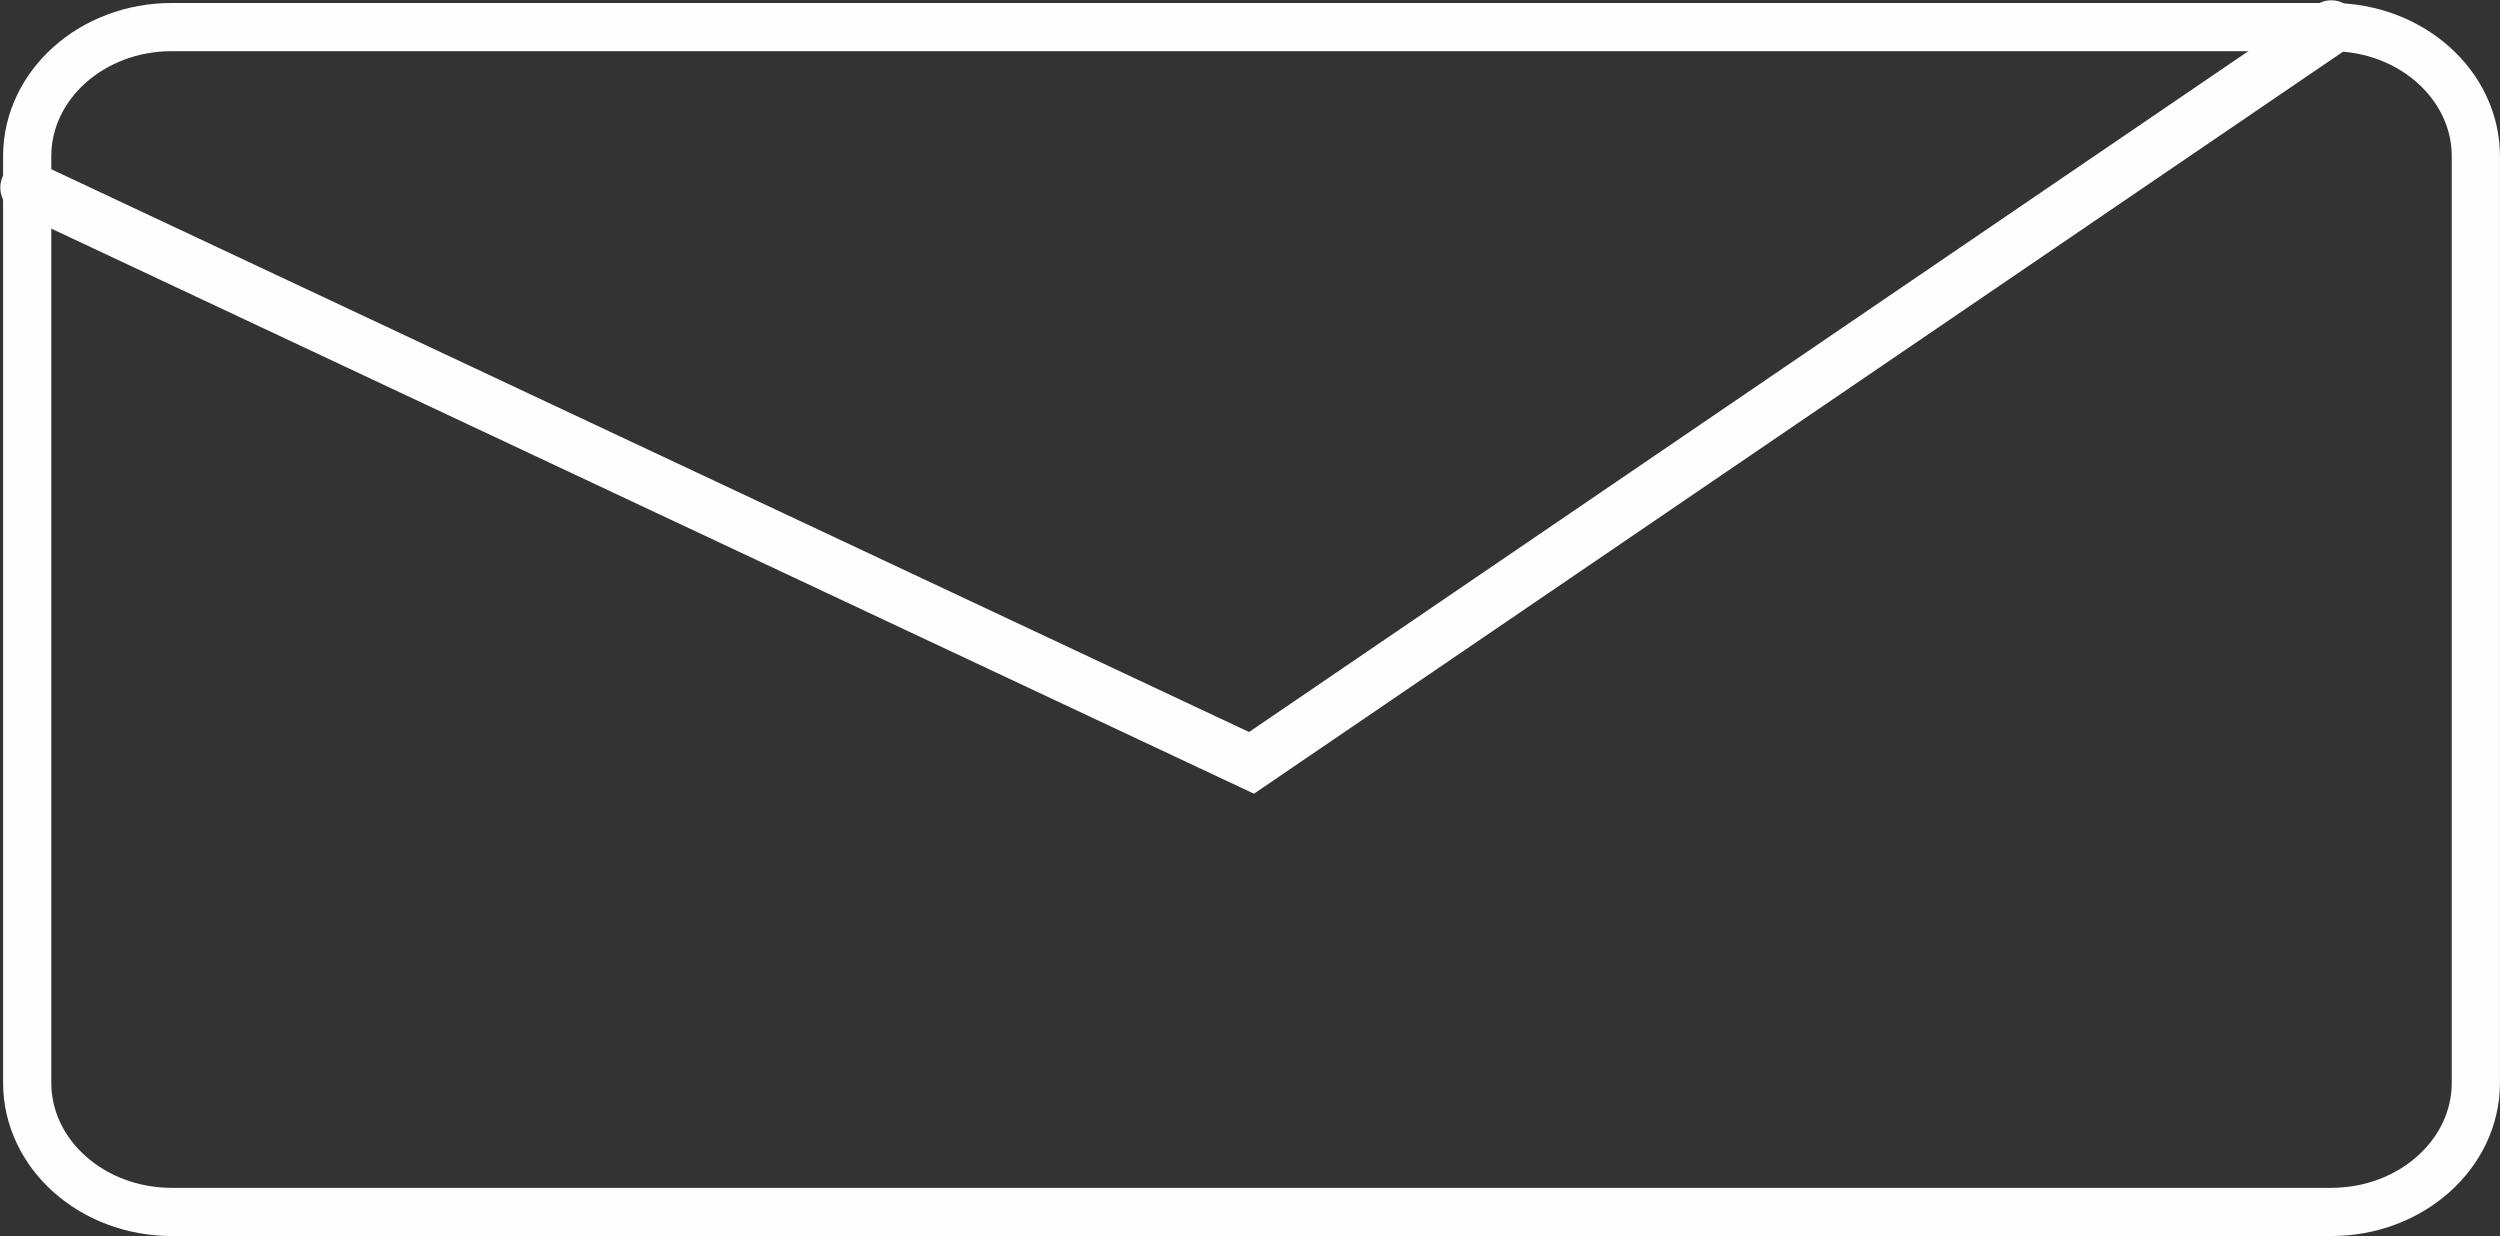 <?xml version="1.0" encoding="UTF-8" standalone="no"?>
<!-- Created with Inkscape (http://www.inkscape.org/) -->

<svg
   xmlns:dc="http://purl.org/dc/elements/1.1/"
   xmlns:cc="http://creativecommons.org/ns#"
   xmlns:rdf="http://www.w3.org/1999/02/22-rdf-syntax-ns#"
   xmlns:svg="http://www.w3.org/2000/svg"
   xmlns="http://www.w3.org/2000/svg"
   xmlns:sodipodi="http://sodipodi.sourceforge.net/DTD/sodipodi-0.dtd"
   xmlns:inkscape="http://www.inkscape.org/namespaces/inkscape"
   width="12.061mm"
   height="5.963mm"
   viewBox="0 0 42.735 21.128"
   id="svg3736"
   version="1.1"
   inkscape:version="0.91 r13725"
   sodipodi:docname="icon_envelope.svg">
  <rect x="0" y="0" width="42.735" height="21.128" fill="#333333" stroke="none"/>
  <defs
     id="defs3738">
    <clipPath
       clipPathUnits="userSpaceOnUse"
       id="clipPath116">
      <path
         d="m 0,701.029 1274.201,0 L 1274.201,0 0,0 0,701.029 Z"
         id="path118"
         inkscape:connector-curvature="0" />
    </clipPath>
    <clipPath
       clipPathUnits="userSpaceOnUse"
       id="clipPath174">
      <path
         d="m 0,701.029 1274.201,0 L 1274.201,0 0,0 0,701.029 Z"
         id="path176"
         inkscape:connector-curvature="0" />
    </clipPath>
    <clipPath
       clipPathUnits="userSpaceOnUse"
       id="clipPath376">
      <path
         d="m 0,701.029 1274.201,0 L 1274.201,0 0,0 0,701.029 Z"
         id="path378"
         inkscape:connector-curvature="0" />
    </clipPath>
    <clipPath
       clipPathUnits="userSpaceOnUse"
       id="clipPath376-3">
      <path
         d="m 0,701.029 1274.201,0 L 1274.201,0 0,0 0,701.029 Z"
         id="path378-6"
         inkscape:connector-curvature="0" />
    </clipPath>
    <clipPath
       clipPathUnits="userSpaceOnUse"
       id="clipPath138">
      <path
         d="m 0,701.029 1274.201,0 L 1274.201,0 0,0 0,701.029 Z"
         id="path140"
         inkscape:connector-curvature="0" />
    </clipPath>
    <clipPath
       clipPathUnits="userSpaceOnUse"
       id="clipPath154">
      <path
         d="m 0,701.029 1274.201,0 L 1274.201,0 0,0 0,701.029 Z"
         id="path156"
         inkscape:connector-curvature="0" />
    </clipPath>
    <clipPath
       clipPathUnits="userSpaceOnUse"
       id="clipPath64">
      <path
         d="m 0,701.029 1274.201,0 L 1274.201,0 0,0 0,701.029 Z"
         id="path66"
         inkscape:connector-curvature="0" />
    </clipPath>
    <clipPath
       clipPathUnits="userSpaceOnUse"
       id="clipPath84">
      <path
         d="m 0,701.029 1274.201,0 L 1274.201,0 0,0 0,701.029 Z"
         id="path86"
         inkscape:connector-curvature="0" />
    </clipPath>
  </defs>
  <sodipodi:namedview
     id="base"
     pagecolor="#ffffff"
     bordercolor="#666666"
     borderopacity="1.0"
     inkscape:pageopacity="0.0"
     inkscape:pageshadow="2"
     inkscape:zoom="1.4"
     inkscape:cx="-125.79577"
     inkscape:cy="167.65972"
     inkscape:document-units="px"
     inkscape:current-layer="layer2"
     showgrid="false"
     inkscape:window-width="1871"
     inkscape:window-height="1056"
     inkscape:window-x="49"
     inkscape:window-y="24"
     inkscape:window-maximized="1"
     fit-margin-top="0"
     fit-margin-left="0"
     fit-margin-right="0"
     fit-margin-bottom="0" />
  <g
     inkscape:groupmode="layer"
     id="layer2"
     inkscape:label="back"
     transform="translate(-99.347,-576.798)" />
  <g
     inkscape:label="Layer 1"
     inkscape:groupmode="layer"
     id="layer1"
     transform="translate(-99.347,-576.798)">
    <g
       transform="matrix(1.25,0,0,-1.25,-469.412,1413.682)"
       id="g5185">
      <g
         id="g298"
         transform="translate(488.865,654.7)">
        <path
           d="m 0,0 c 0,-0.975 -0.886,-1.766 -1.978,-1.766 l -29.531,0 c -1.092,0 -1.977,0.791 -1.977,1.766 l 0,12.67 c 0,0.976 0.885,1.767 1.977,1.767 l 29.531,0 C -0.886,14.437 0,13.646 0,12.67 L 0,0 Z"
           style="fill:none;stroke:#fefefe;stroke-width:0.659;stroke-linecap:round;stroke-linejoin:miter;stroke-miterlimit:10;stroke-dasharray:none;stroke-opacity:1"
           id="path300"
           inkscape:connector-curvature="0" />
      </g>
      <g
         id="g302"
         transform="translate(455.379,666.942)">
        <path
           d="M 0,0 16.743,-7.867 31.509,2.194"
           style="fill:none;stroke:#fefefe;stroke-width:0.735;stroke-linecap:round;stroke-linejoin:miter;stroke-miterlimit:10;stroke-dasharray:none;stroke-opacity:1"
           id="path304"
           inkscape:connector-curvature="0" />
      </g>
    </g>
  </g>
</svg>
